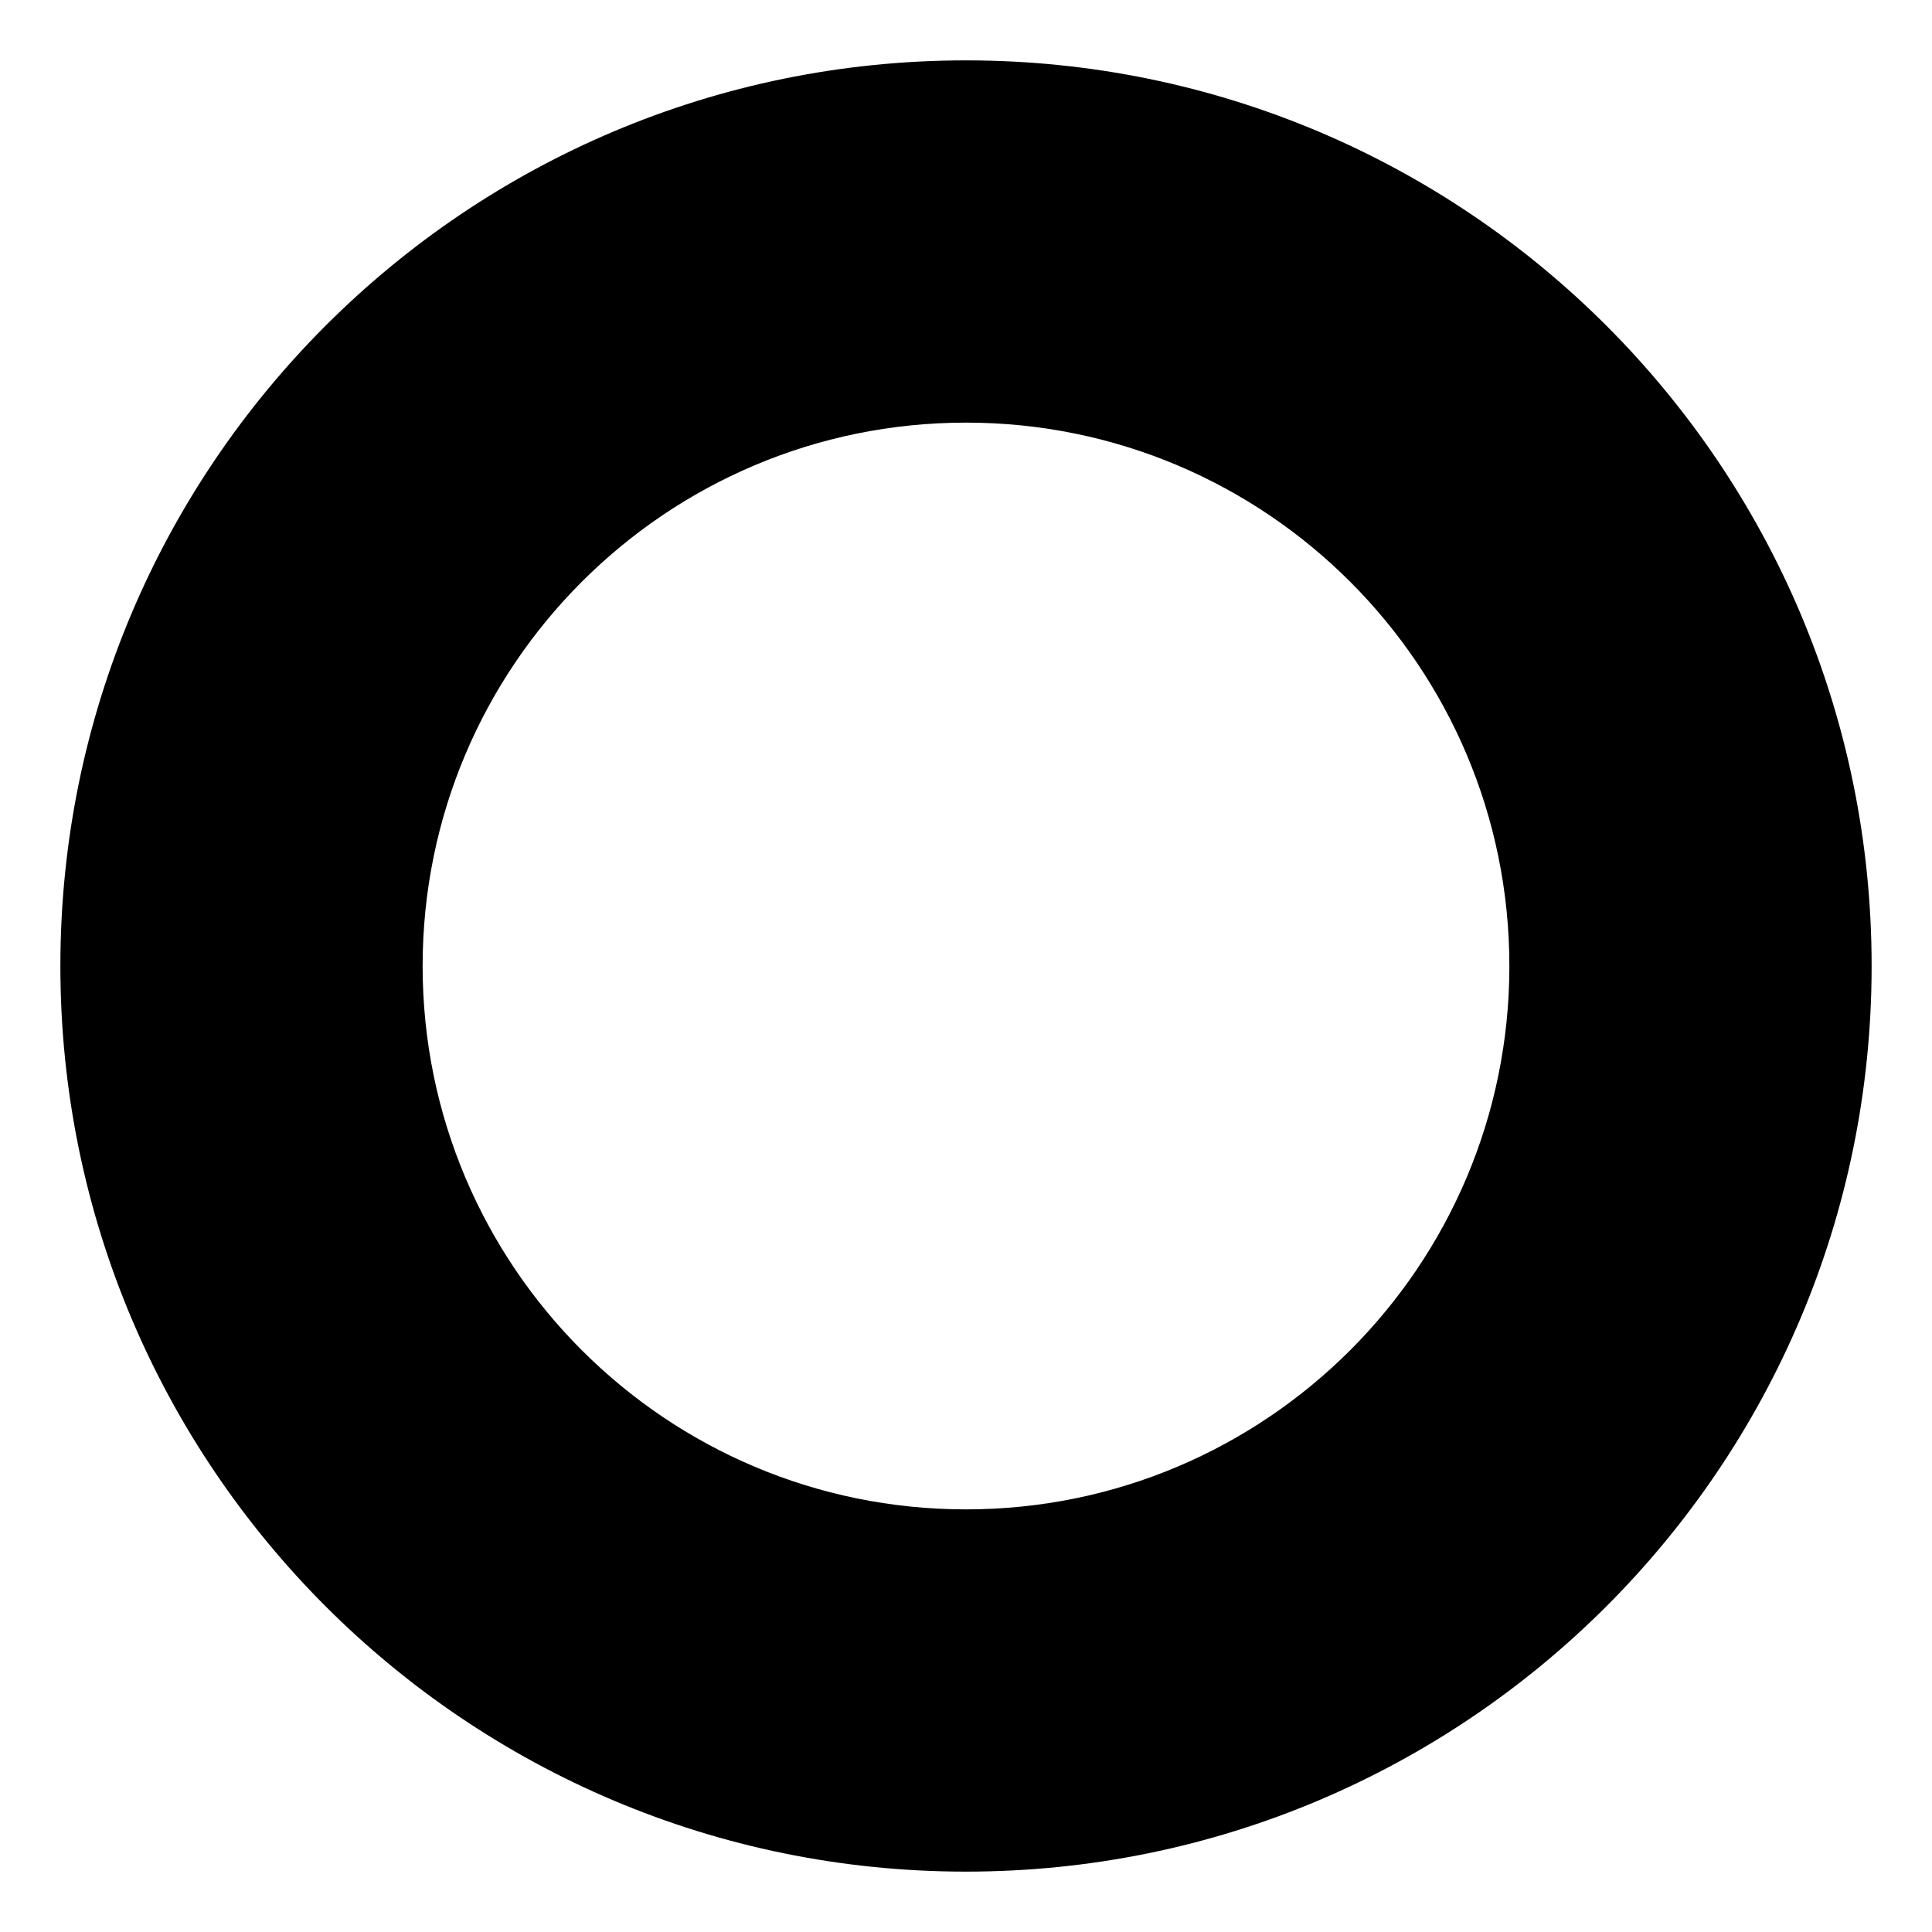 ﻿<?xml version="1.0" encoding="utf-8"?>
<svg version="1.1" xmlns:xlink="http://www.w3.org/1999/xlink" width="16px" height="16px" xmlns="http://www.w3.org/2000/svg">
  <defs>
    <pattern id="BGPattern" patternUnits="userSpaceOnUse" alignment="0 0" imageRepeat="None" />
    <mask fill="white" id="Clip6153">
      <path d="M 8 15.5  C 12.142 15.5  15.5 12.142  15.5 8  C 15.5 3.858  12.142 0.5  8 0.5  C 3.858 0.5  0.5 3.858  0.5 8  C 0.5 12.142  3.858 15.5  8 15.5  Z M 8 12.5  C 5.515 12.5  3.5 10.485  3.5 8  C 3.5 5.515  5.515 3.5  8 3.5  C 10.485 3.5  12.5 5.515  12.5 8  C 12.5 10.485  10.485 12.5  8 12.5  Z " fill-rule="evenodd" />
    </mask>
  </defs>
  <g>
    <path d="M 8 15.5  C 12.142 15.5  15.5 12.142  15.5 8  C 15.5 3.858  12.142 0.5  8 0.5  C 3.858 0.5  0.5 3.858  0.5 8  C 0.5 12.142  3.858 15.5  8 15.5  Z M 8 12.5  C 5.515 12.5  3.5 10.485  3.5 8  C 3.5 5.515  5.515 3.5  8 3.5  C 10.485 3.5  12.5 5.515  12.5 8  C 12.5 10.485  10.485 12.5  8 12.5  Z " fill-rule="nonzero" fill="rgba(0, 0, 0, 1)" stroke="none" class="fill" />
    <path d="M 8 15.5  C 12.142 15.5  15.5 12.142  15.5 8  C 15.5 3.858  12.142 0.5  8 0.5  C 3.858 0.5  0.5 3.858  0.5 8  C 0.5 12.142  3.858 15.5  8 15.5  Z " stroke-width="0" stroke-dasharray="0" stroke="rgba(255, 255, 255, 0)" fill="none" class="stroke" mask="url(#Clip6153)" />
    <path d="M 8 12.5  C 5.515 12.5  3.5 10.485  3.5 8  C 3.5 5.515  5.515 3.5  8 3.5  C 10.485 3.5  12.5 5.515  12.5 8  C 12.5 10.485  10.485 12.5  8 12.5  Z " stroke-width="0" stroke-dasharray="0" stroke="rgba(255, 255, 255, 0)" fill="none" class="stroke" mask="url(#Clip6153)" />
  </g>
</svg>